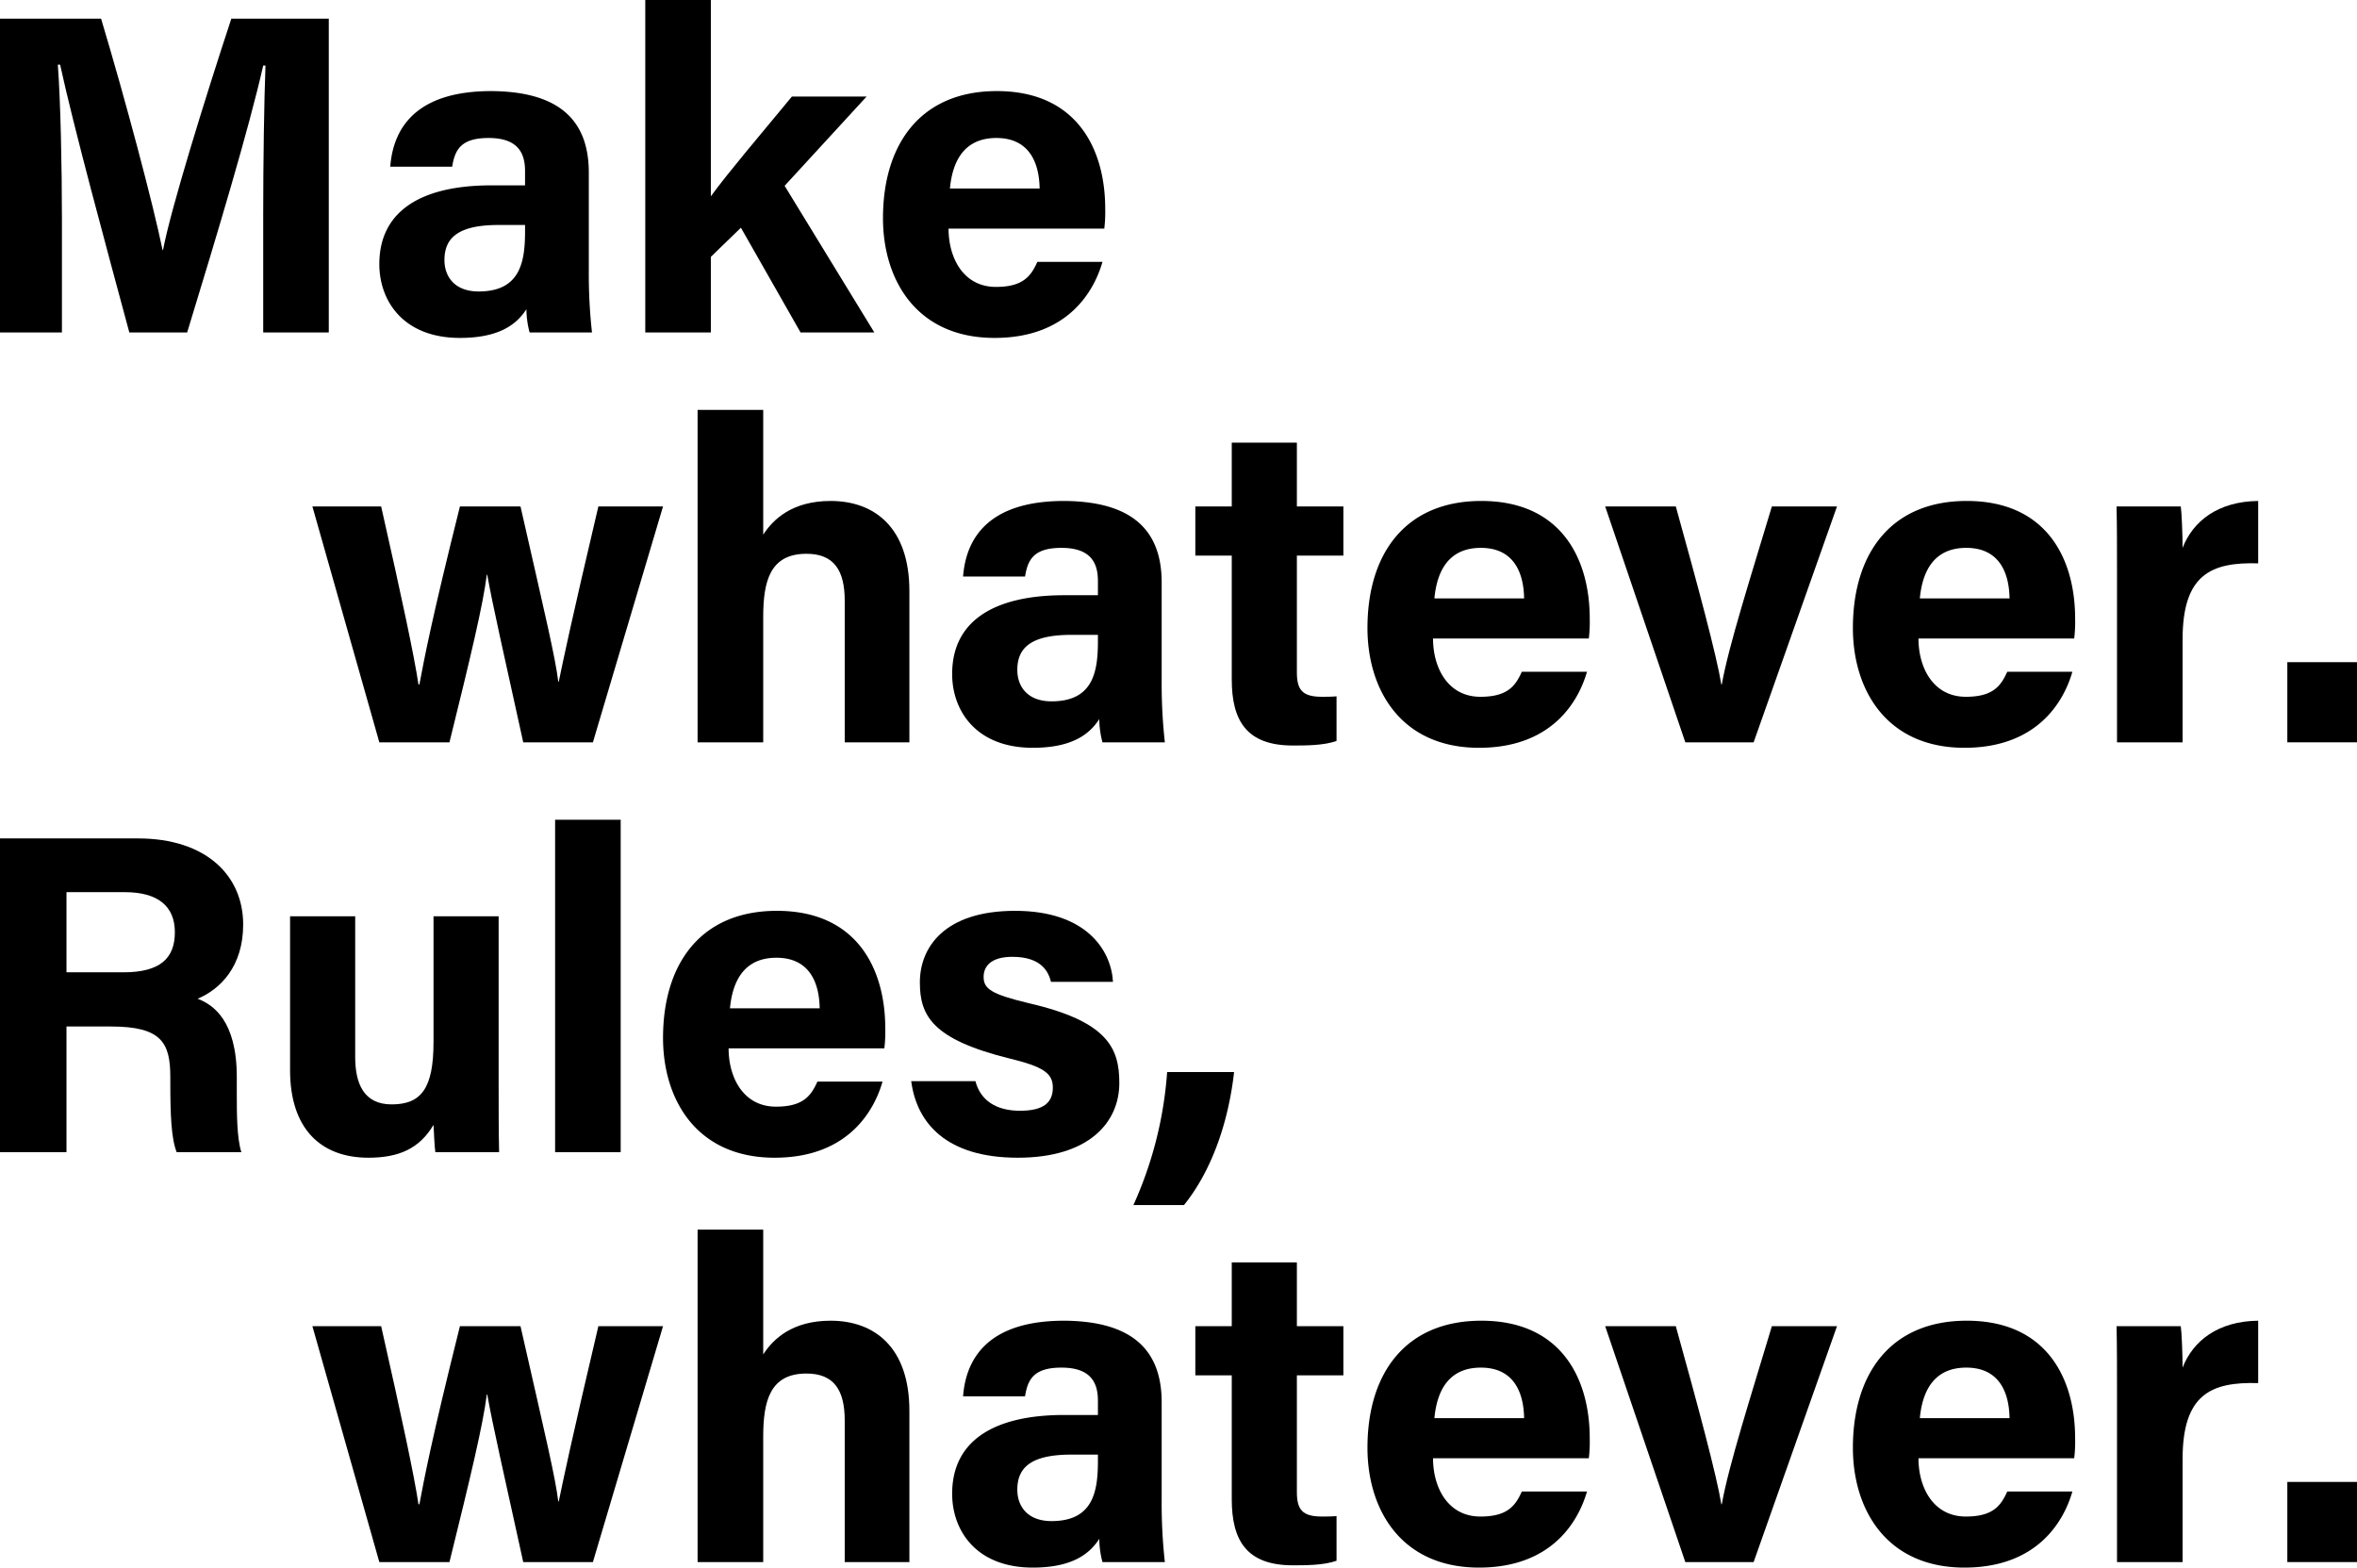 <svg xmlns="http://www.w3.org/2000/svg" viewBox="0 0 517.59 344.21">
  <title>Asset 1</title>
  <g id="Layer_2" data-name="Layer 2">
    <g id="レイヤー_1" data-name="レイヤー 1">
      <g>
        <path d="M57.8,47.1c0-11.7.2-24.9.5-32.7h-.5C54.6,28.5,47.7,51.4,41.1,73H28.4C23.3,54.1,16.2,28,13.2,14.2h-.5c.6,8.1.9,22.3.9,34.1V73H0V4.1H22.2c5.4,18,11.4,40.6,13.5,50.8h.1c1.7-9,9.2-33.2,15-50.8H72.2V73H57.8Z"/>
        <path d="M129.3,59.6A115.28,115.28,0,0,0,130,73H116.3a20.27,20.27,0,0,1-.7-5.1c-1.9,2.9-5.4,6.3-14.6,6.3C88.5,74.2,83.3,66,83.3,58c0-11.8,9.4-17.3,24.6-17.3h7.4V37.6c0-3.7-1.3-7.3-8-7.3-6,0-7.4,2.5-8,6.3H85.7c.7-9.2,6.4-16.6,22.2-16.6,13.8.1,21.4,5.5,21.4,17.9Zm-14-10.2h-5.8c-8.7,0-11.9,2.7-11.9,7.7,0,3.7,2.3,6.9,7.5,6.9,9.1,0,10.2-6.4,10.2-13.2Z"/>
        <path d="M156.1,43.1c3.8-5.2,10.6-13.2,17.8-21.9h16.4l-18,19.6L192,73H175.8L162.7,50l-6.6,6.4V73H141.7V0h14.4Z"/>
        <path d="M208.3,50.2c0,6.5,3.3,12.8,10.4,12.8,6,0,7.7-2.4,9.1-5.5h14.3c-1.8,6.3-7.5,16.7-23.7,16.7-17.1,0-24.5-12.7-24.5-26.3,0-16.3,8.3-27.9,25-27.9,17.7,0,23.8,12.9,23.8,25.8a30.27,30.27,0,0,1-.2,4.4Zm20-8.8c-.1-6-2.5-11.1-9.5-11.1-6.8,0-9.6,4.7-10.2,11.1Z"/>
        <path d="M83.7,111.2c4.7,20.8,7.2,32.6,8.2,39.1h.2c1.1-5.8,2.6-13.9,8.9-39.1h13.3c5.8,25.5,7.6,33,8.3,38.5h.1c1.1-5.3,2.7-13,8.7-38.5h14.2L130.2,163H114.9c-4.3-19.6-6.7-30-7.9-36.8h-.1c-.8,6.5-3.6,18.2-8.2,36.8H83.3L68.6,111.2Z"/>
        <path d="M167.6,90v27.4c2.2-3.4,6.4-7.4,14.8-7.4,9.6,0,17.3,5.8,17.3,19.8V163H185.5V131.9c0-6.7-2.4-10.3-8.4-10.3-8,0-9.5,6-9.5,13.9V163H153.19V90Z"/>
        <path d="M255.1,149.6a115.28,115.28,0,0,0,.7,13.4H242.1a20.27,20.27,0,0,1-.7-5.1c-1.9,2.9-5.4,6.3-14.6,6.3-12.51,0-17.71-8.2-17.71-16.2,0-11.8,9.4-17.3,24.61-17.3h7.4v-3.1c0-3.7-1.3-7.3-8-7.3-6,0-7.41,2.5-8,6.3H211.49c.7-9.2,6.41-16.6,22.21-16.6,13.8.1,21.4,5.5,21.4,17.9Zm-14-10.2h-5.8c-8.7,0-11.9,2.7-11.9,7.7,0,3.7,2.29,6.9,7.5,6.9,9.1,0,10.2-6.4,10.2-13.2Z"/>
        <path d="M262.49,111.2h8v-14h14.3v14H295V122H284.79v25.6c0,3.9,1.2,5.4,5.51,5.4.8,0,2.2,0,3.2-.1v9.8c-2.81,1-6.71,1-9.6,1-10.11,0-13.41-5.4-13.41-14.5V122h-8Z"/>
        <path d="M314.69,140.2c0,6.5,3.3,12.8,10.4,12.8,6,0,7.7-2.4,9.1-5.5H348.5c-1.81,6.3-7.51,16.7-23.71,16.7-17.1,0-24.5-12.7-24.5-26.3,0-16.3,8.3-27.9,25-27.9,17.7,0,23.81,12.9,23.81,25.8a30.27,30.27,0,0,1-.2,4.4Zm20-8.8c-.1-6-2.5-11.1-9.5-11.1-6.8,0-9.6,4.7-10.2,11.1Z"/>
        <path d="M368,111.2c4.9,17.6,9,32.9,10,39.1h.1c1.5-8.5,6.5-24.1,11-39.1h14.3L385.09,163h-15l-17.6-51.8Z"/>
        <path d="M421.29,140.2c0,6.5,3.3,12.8,10.4,12.8,6,0,7.7-2.4,9.1-5.5h14.3c-1.8,6.3-7.5,16.7-23.7,16.7-17.1,0-24.5-12.7-24.5-26.3,0-16.3,8.3-27.9,25-27.9,17.7,0,23.8,12.9,23.8,25.8a30.27,30.27,0,0,1-.2,4.4Zm20-8.8c-.1-6-2.5-11.1-9.5-11.1-6.8,0-9.6,4.7-10.2,11.1Z"/>
        <path d="M464.89,125.3c0-5.2,0-9.7-.1-14.1h14.1c.2,1.2.4,6.3.4,9.1,2.3-5.9,7.8-10.2,16.6-10.3v13.7c-10.4-.3-16.6,2.5-16.6,16.7V163h-14.4Z"/>
        <path d="M502.29,163V145.4h15.3V163Z"/>
        <path d="M14.6,225.4V253H0V184.1H30.3c15,0,23.1,8.2,23.1,18.9,0,9.2-5,14.2-10,16.3,3.4,1.3,8.6,4.8,8.6,17.2v3.4c0,4.6,0,9.9,1,13.1H38.8c-1.2-3-1.4-8.2-1.4-15.5v-1c0-7.5-1.9-11.1-13-11.1Zm0-11.9H27.1c8.1,0,11.3-3.1,11.3-8.8s-3.7-8.8-11-8.8H14.6Z"/>
        <path d="M109.5,238c0,4.9,0,10.4.1,15h-14c-.2-1.4-.3-4.2-.4-6-3.1,5.21-7.6,7.21-14.3,7.21-10.5,0-17.2-6.41-17.2-19.21V201.2H78v30.9c0,5.7,1.8,10.4,8,10.4,6.5,0,9.2-3.5,9.2-13.7V201.2h14.3Z"/>
        <path d="M121.9,253V180h14.4v73Z"/>
        <path d="M160,230.2c0,6.5,3.3,12.8,10.4,12.8,6,0,7.7-2.4,9.1-5.5h14.3c-1.8,6.3-7.5,16.71-23.7,16.71-17.1,0-24.5-12.71-24.5-26.31,0-16.3,8.3-27.9,25-27.9,17.7,0,23.8,12.9,23.8,25.8a30.27,30.27,0,0,1-.2,4.4Zm20-8.8c-.1-6-2.5-11.1-9.5-11.1-6.8,0-9.6,4.7-10.2,11.1Z"/>
        <path d="M214.2,237.4c1.1,4.2,4.5,6.5,9.8,6.5s7.2-1.9,7.2-5.1-2.2-4.6-9.6-6.4C204.69,228.2,202,223,202,215.7c0-7.6,5.31-15.7,20.91-15.7s21.1,8.6,21.5,15.6H230.8c-.5-1.9-1.8-5.5-8.5-5.5-4.7,0-6.3,2.1-6.3,4.4,0,2.6,1.6,3.8,10,5.8,17.3,4,19.8,9.9,19.8,17.5,0,8.6-6.6,16.41-22.3,16.41s-22.2-7.61-23.4-16.81Z"/>
        <path d="M248.89,264.61a85.33,85.33,0,0,0,7.41-29.21H271c-1.1,9.9-4.4,21-11,29.21Z"/>
        <path d="M83.7,291.2c4.7,20.8,7.2,32.6,8.2,39.1h.2c1.1-5.8,2.6-13.9,8.9-39.1h13.3c5.8,25.5,7.6,33,8.3,38.5h.1c1.1-5.3,2.7-13,8.7-38.5h14.2L130.2,343H114.9c-4.3-19.6-6.7-30-7.9-36.8h-.1c-.8,6.5-3.6,18.2-8.2,36.8H83.3L68.6,291.2Z"/>
        <path d="M167.6,270v27.4c2.2-3.4,6.4-7.4,14.8-7.4,9.6,0,17.3,5.8,17.3,19.8V343H185.5V311.9c0-6.7-2.4-10.3-8.4-10.3-8,0-9.5,6-9.5,13.9V343H153.19V270Z"/>
        <path d="M255.1,329.6a115.28,115.28,0,0,0,.7,13.4H242.1a20.2,20.2,0,0,1-.7-5.1c-1.9,2.9-5.4,6.31-14.6,6.31-12.51,0-17.71-8.21-17.71-16.21,0-11.8,9.4-17.3,24.61-17.3h7.4v-3.1c0-3.7-1.3-7.3-8-7.3-6,0-7.41,2.5-8,6.3H211.49c.7-9.2,6.41-16.6,22.21-16.6,13.8.1,21.4,5.5,21.4,17.9Zm-14-10.2h-5.8c-8.7,0-11.9,2.7-11.9,7.7,0,3.7,2.29,6.9,7.5,6.9,9.1,0,10.2-6.4,10.2-13.2Z"/>
        <path d="M262.49,291.2h8v-14h14.3v14H295V302H284.79v25.6c0,3.9,1.2,5.4,5.51,5.4.8,0,2.2,0,3.2-.1v9.81c-2.81,1-6.71,1-9.6,1-10.11,0-13.41-5.41-13.41-14.51V302h-8Z"/>
        <path d="M314.69,320.2c0,6.5,3.3,12.8,10.4,12.8,6,0,7.7-2.4,9.1-5.5H348.5c-1.81,6.3-7.51,16.71-23.71,16.71-17.1,0-24.5-12.71-24.5-26.31,0-16.3,8.3-27.9,25-27.9,17.7,0,23.81,12.9,23.81,25.8a30.27,30.27,0,0,1-.2,4.4Zm20-8.8c-.1-6-2.5-11.1-9.5-11.1-6.8,0-9.6,4.7-10.2,11.1Z"/>
        <path d="M368,291.2c4.9,17.6,9,32.9,10,39.1h.1c1.5-8.5,6.5-24.1,11-39.1h14.3L385.09,343h-15l-17.6-51.8Z"/>
        <path d="M421.29,320.2c0,6.5,3.3,12.8,10.4,12.8,6,0,7.7-2.4,9.1-5.5h14.3c-1.8,6.3-7.5,16.71-23.7,16.71-17.1,0-24.5-12.71-24.5-26.31,0-16.3,8.3-27.9,25-27.9,17.7,0,23.8,12.9,23.8,25.8a30.27,30.27,0,0,1-.2,4.4Zm20-8.8c-.1-6-2.5-11.1-9.5-11.1-6.8,0-9.6,4.7-10.2,11.1Z"/>
        <path d="M464.89,305.3c0-5.2,0-9.7-.1-14.1h14.1c.2,1.2.4,6.3.4,9.1,2.3-5.9,7.8-10.2,16.6-10.3v13.7c-10.4-.3-16.6,2.5-16.6,16.7V343h-14.4Z"/>
        <path d="M502.29,343V325.4h15.3V343Z"/>
      </g>
    </g>
  </g>
</svg>
